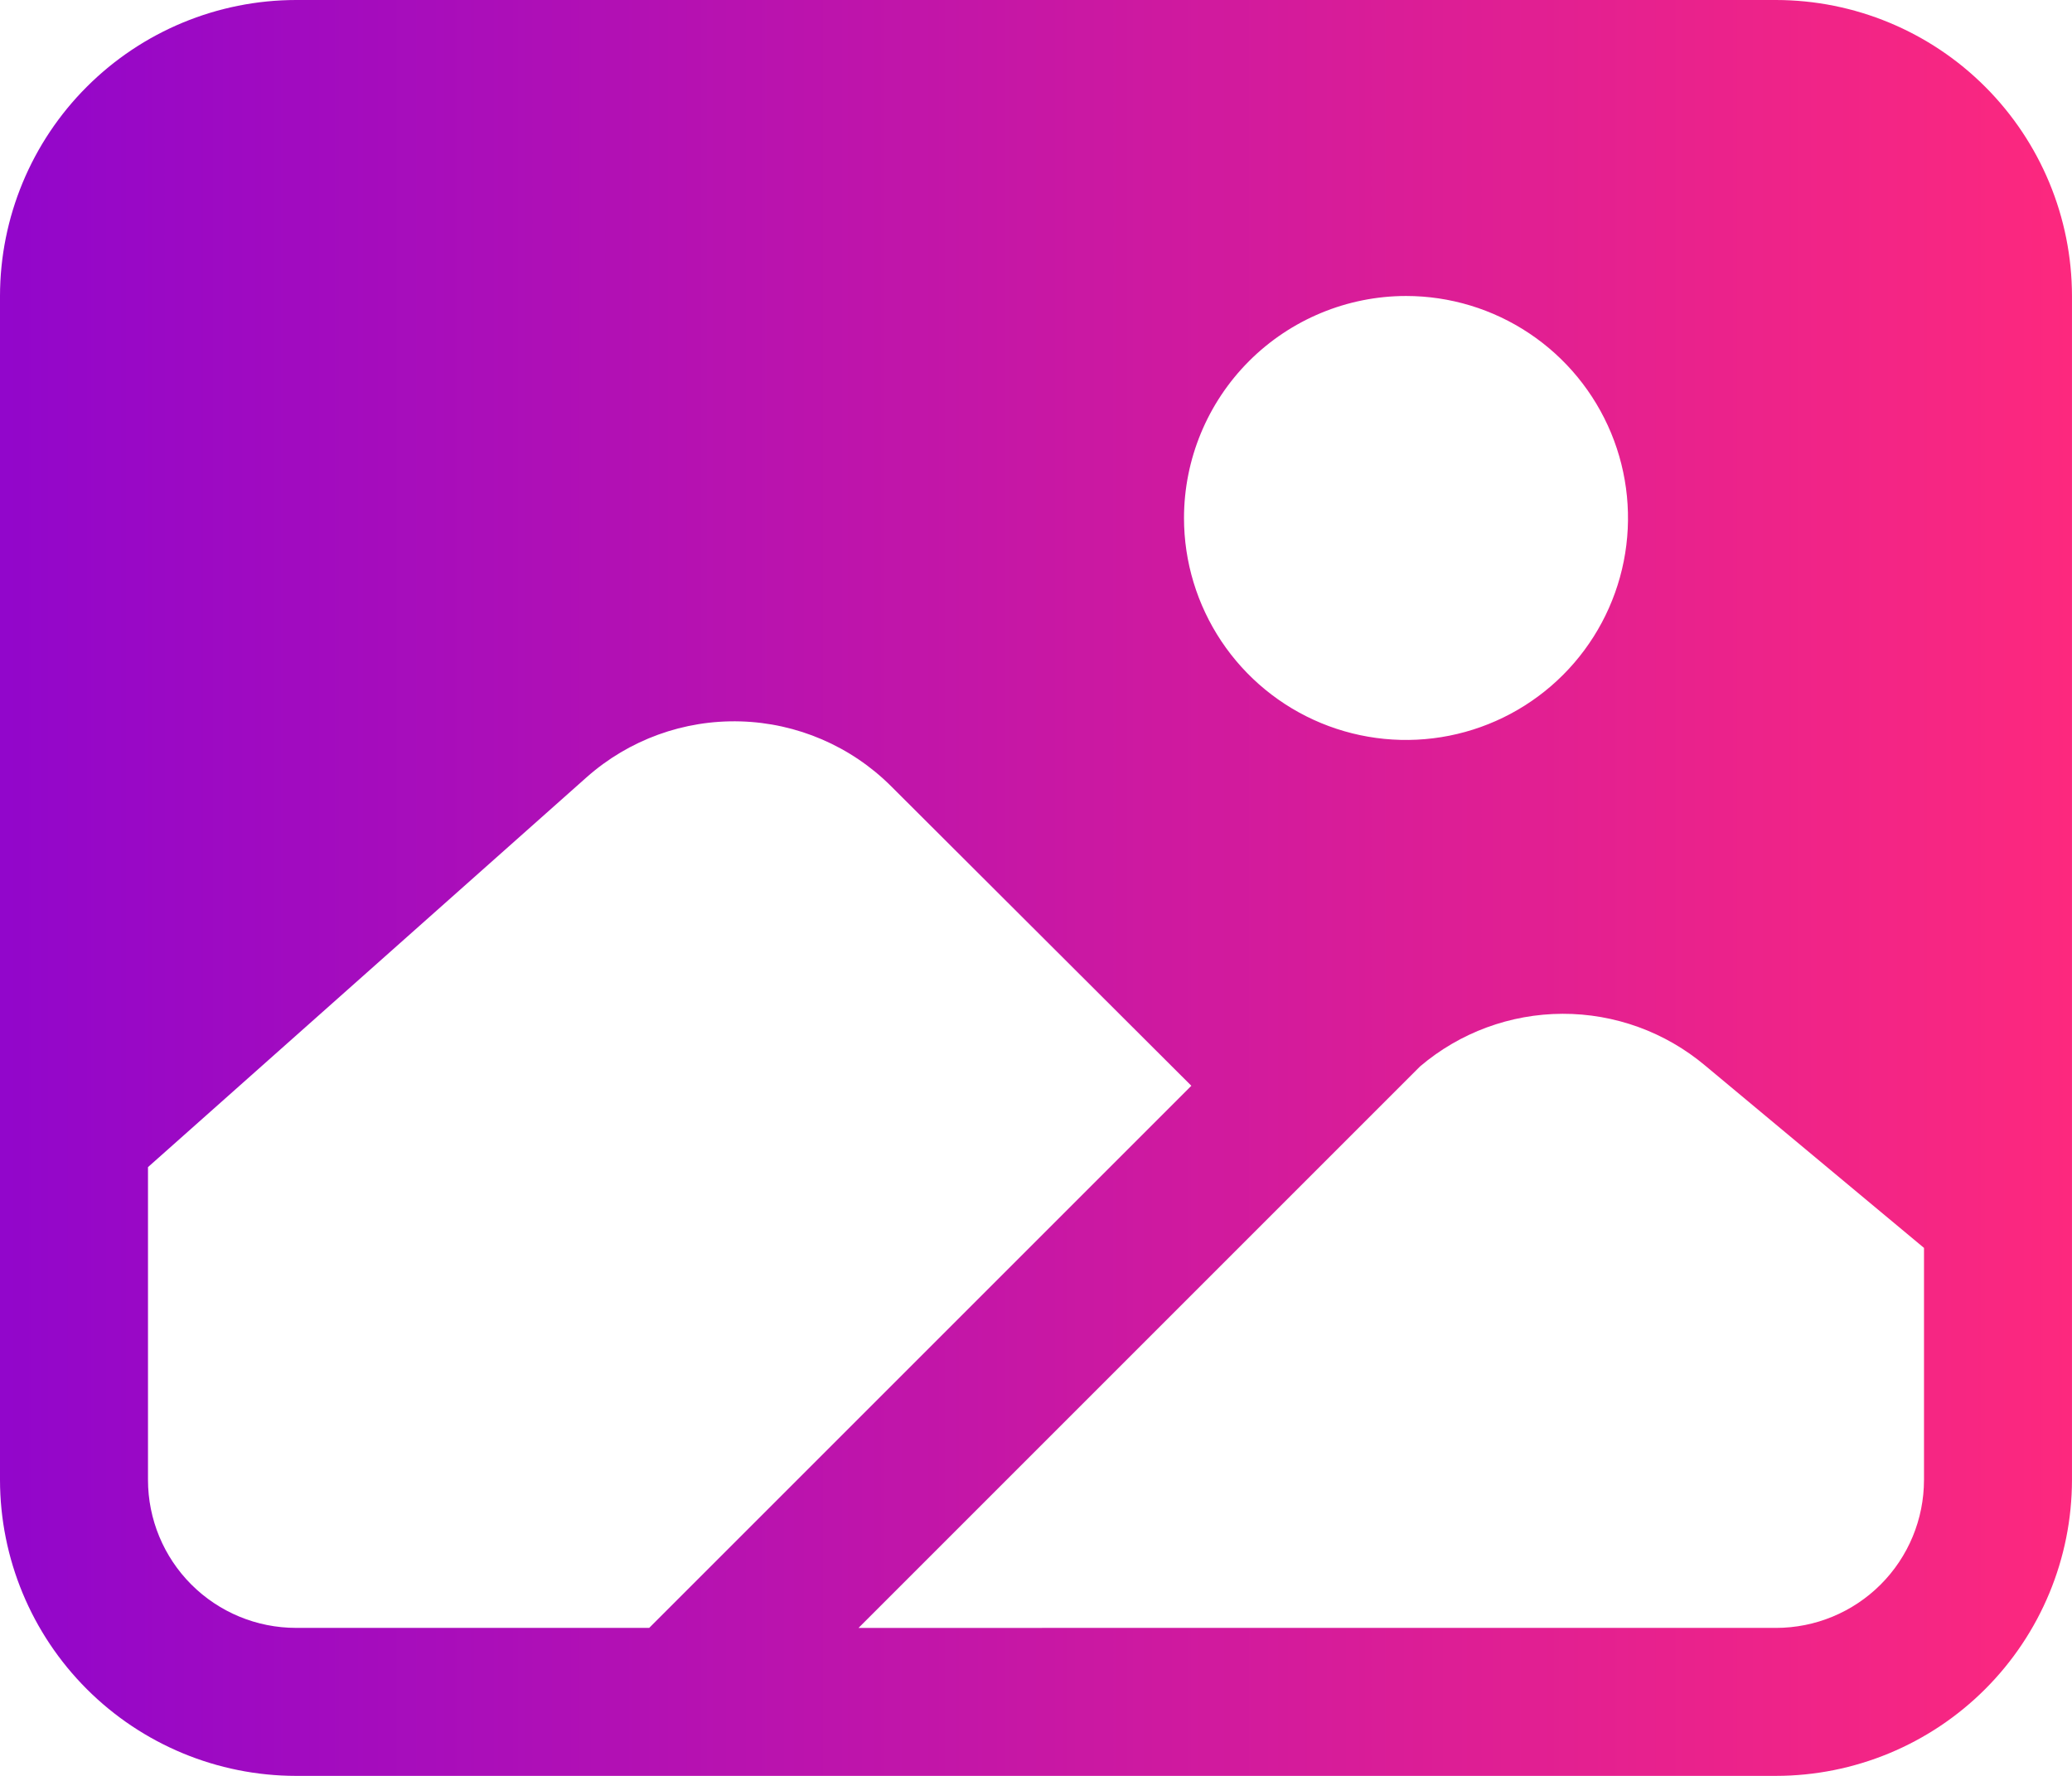 <?xml version="1.0" encoding="utf-8"?>
<!-- Generator: Adobe Illustrator 24.3.0, SVG Export Plug-In . SVG Version: 6.00 Build 0)  -->
<svg version="1.1" id="Layer_1" xmlns="http://www.w3.org/2000/svg" xmlns:xlink="http://www.w3.org/1999/xlink" x="0px" y="0px"
	 viewBox="0 0 93.625 80.25" style="enable-background:new 0 0 93.625 80.25;" xml:space="preserve">
<style type="text/css">
	.st0{fill:url(#SVGID_1_);}
</style>
<linearGradient id="SVGID_1_" gradientUnits="userSpaceOnUse" x1="0" y1="42.971" x2="93.625" y2="42.971" gradientTransform="matrix(1 0 0 -1 0 83.096)">
	<stop  offset="0" style="stop-color:#9206CB"/>
	<stop  offset="1" style="stop-color:#FD287E"/>
</linearGradient>
<path class="st0" d="M80.25,0H13.375C9.829,0.004,6.429,1.414,3.922,3.922C1.414,6.429,0.004,9.829,0,13.375v53.5
	c0.004,3.546,1.414,6.946,3.922,9.453c2.507,2.507,5.907,3.918,9.453,3.922H80.25c3.546-0.004,6.946-1.414,9.453-3.922
	c2.507-2.507,3.918-5.907,3.921-9.453v-53.5c-0.003-3.546-1.414-6.946-3.921-9.453C87.196,1.414,83.796,0.004,80.25,0z
	 M63.531,13.375c1.984,0,3.923,0.588,5.573,1.691c1.65,1.102,2.935,2.669,3.695,4.502c0.759,1.833,0.958,3.85,0.571,5.796
	c-0.387,1.946-1.342,3.733-2.745,5.136c-1.403,1.403-3.19,2.358-5.136,2.745c-1.946,0.387-3.963,0.188-5.796-0.571
	c-1.833-0.759-3.4-2.045-4.502-3.695c-1.102-1.65-1.691-3.589-1.691-5.573c0.003-2.66,1.061-5.209,2.941-7.09
	C58.322,14.436,60.872,13.378,63.531,13.375z M13.375,73.562c-1.774,0-3.475-0.705-4.729-1.959
	c-1.254-1.254-1.959-2.955-1.959-4.729V52.741l19.82-17.617c1.912-1.696,4.399-2.599,6.954-2.525
	c2.555,0.074,4.986,1.119,6.797,2.922l13.574,13.544L29.335,73.562H13.375z M86.937,66.875c0,1.774-0.704,3.475-1.959,4.729
	c-1.254,1.254-2.955,1.959-4.729,1.959H38.794l25.375-25.375c1.797-1.528,4.076-2.369,6.435-2.376
	c2.358-0.006,4.643,0.824,6.447,2.342l9.887,8.238V66.875z"/>
</svg>
